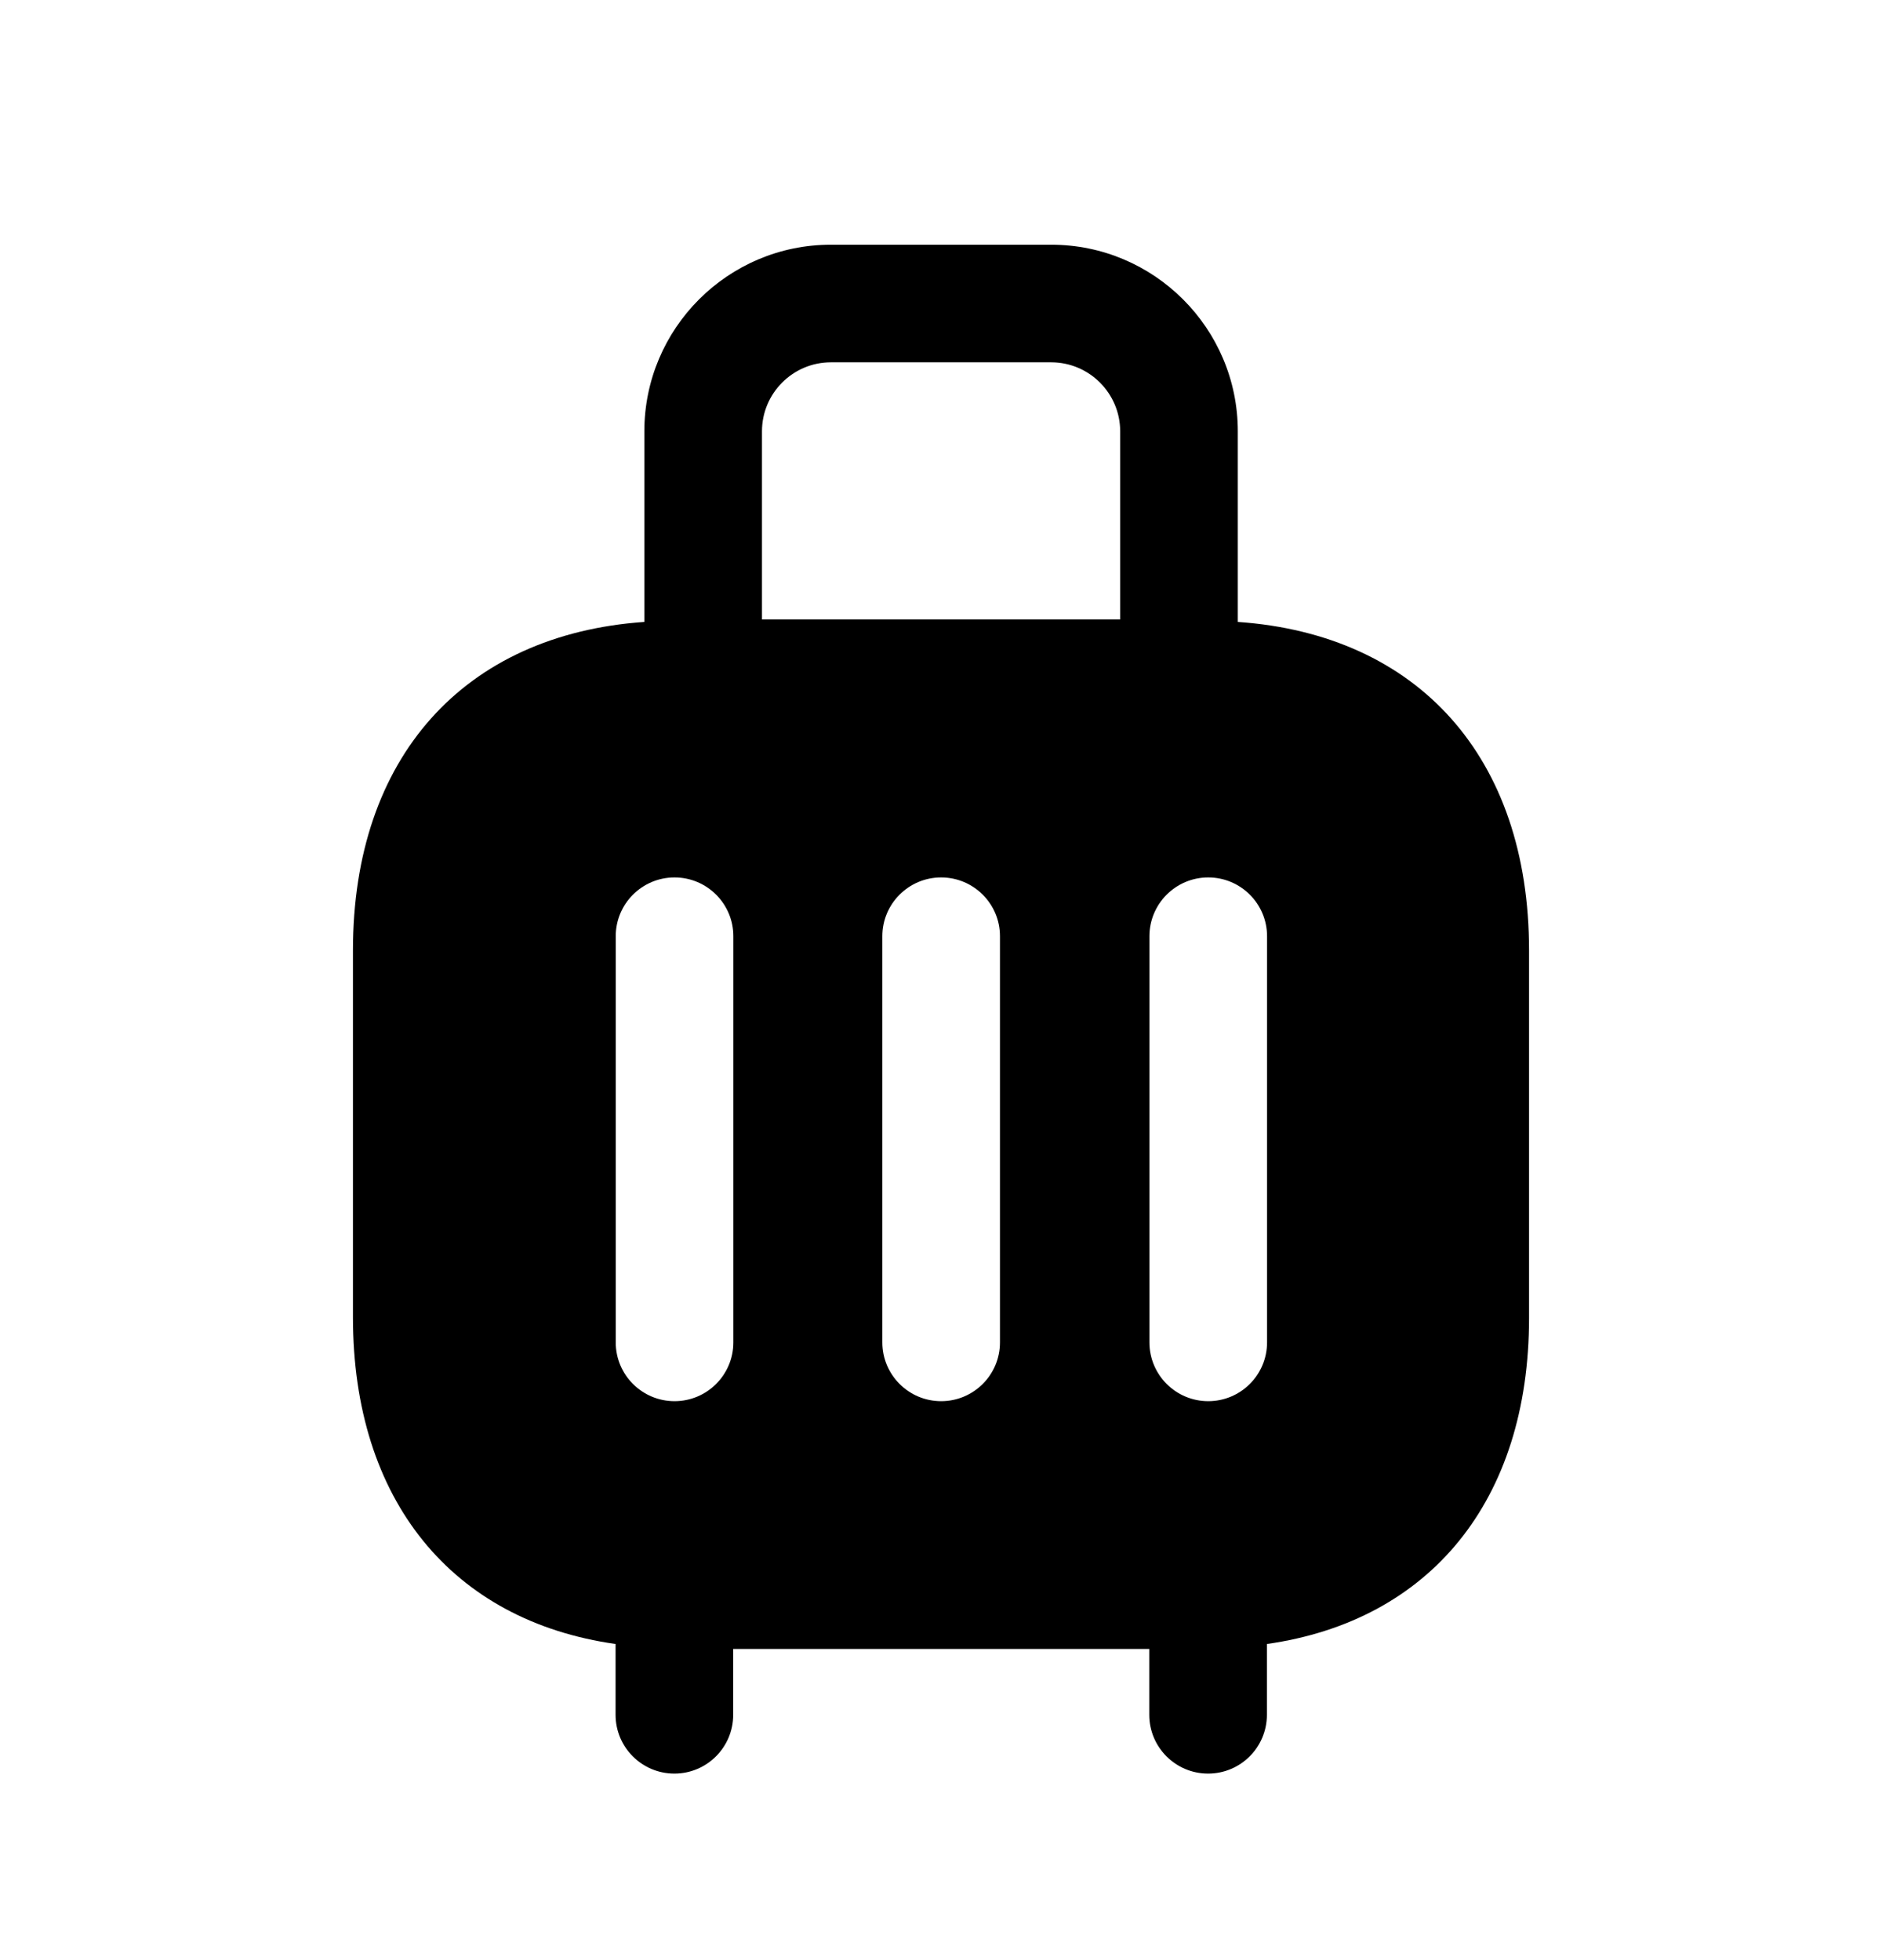 <svg width="24" height="25" viewBox="0 0 24 25" fill="none" xmlns="http://www.w3.org/2000/svg">
<path fill-rule="evenodd" clip-rule="evenodd" d="M16.158 17.121C16.158 17.535 15.822 17.871 15.408 17.871C14.994 17.871 14.658 17.535 14.658 17.121V11.941C14.658 11.527 14.994 11.191 15.408 11.191C15.822 11.191 16.158 11.527 16.158 11.941V17.121ZM14.285 7.901H9.717V5.501C9.717 5.016 10.111 4.621 10.596 4.621H13.405C13.89 4.621 14.285 5.016 14.285 5.501V7.901ZM12.752 17.121C12.752 17.535 12.416 17.871 12.002 17.871C11.588 17.871 11.252 17.535 11.252 17.121V11.941C11.252 11.527 11.588 11.191 12.002 11.191C12.416 11.191 12.752 11.527 12.752 11.941V17.121ZM9.352 17.121C9.352 17.535 9.016 17.871 8.602 17.871C8.188 17.871 7.852 17.535 7.852 17.121V11.941C7.852 11.527 8.188 11.191 8.602 11.191C9.016 11.191 9.352 11.527 9.352 11.941V17.121ZM15.785 7.932V5.501C15.785 4.188 14.717 3.121 13.405 3.121H10.596C9.284 3.121 8.217 4.188 8.217 5.501V7.932C5.921 8.093 4.501 9.656 4.501 12.121V16.801C4.501 19.139 5.769 20.673 7.85 20.968V21.871C7.85 22.285 8.186 22.621 8.6 22.621C9.014 22.621 9.35 22.285 9.35 21.871V21.031H14.656V21.871C14.656 22.285 14.992 22.621 15.406 22.621C15.82 22.621 16.156 22.285 16.156 21.871V20.968C18.234 20.673 19.499 19.142 19.499 16.81V12.121C19.499 9.655 18.08 8.092 15.785 7.932Z" fill="black"/>
</svg>